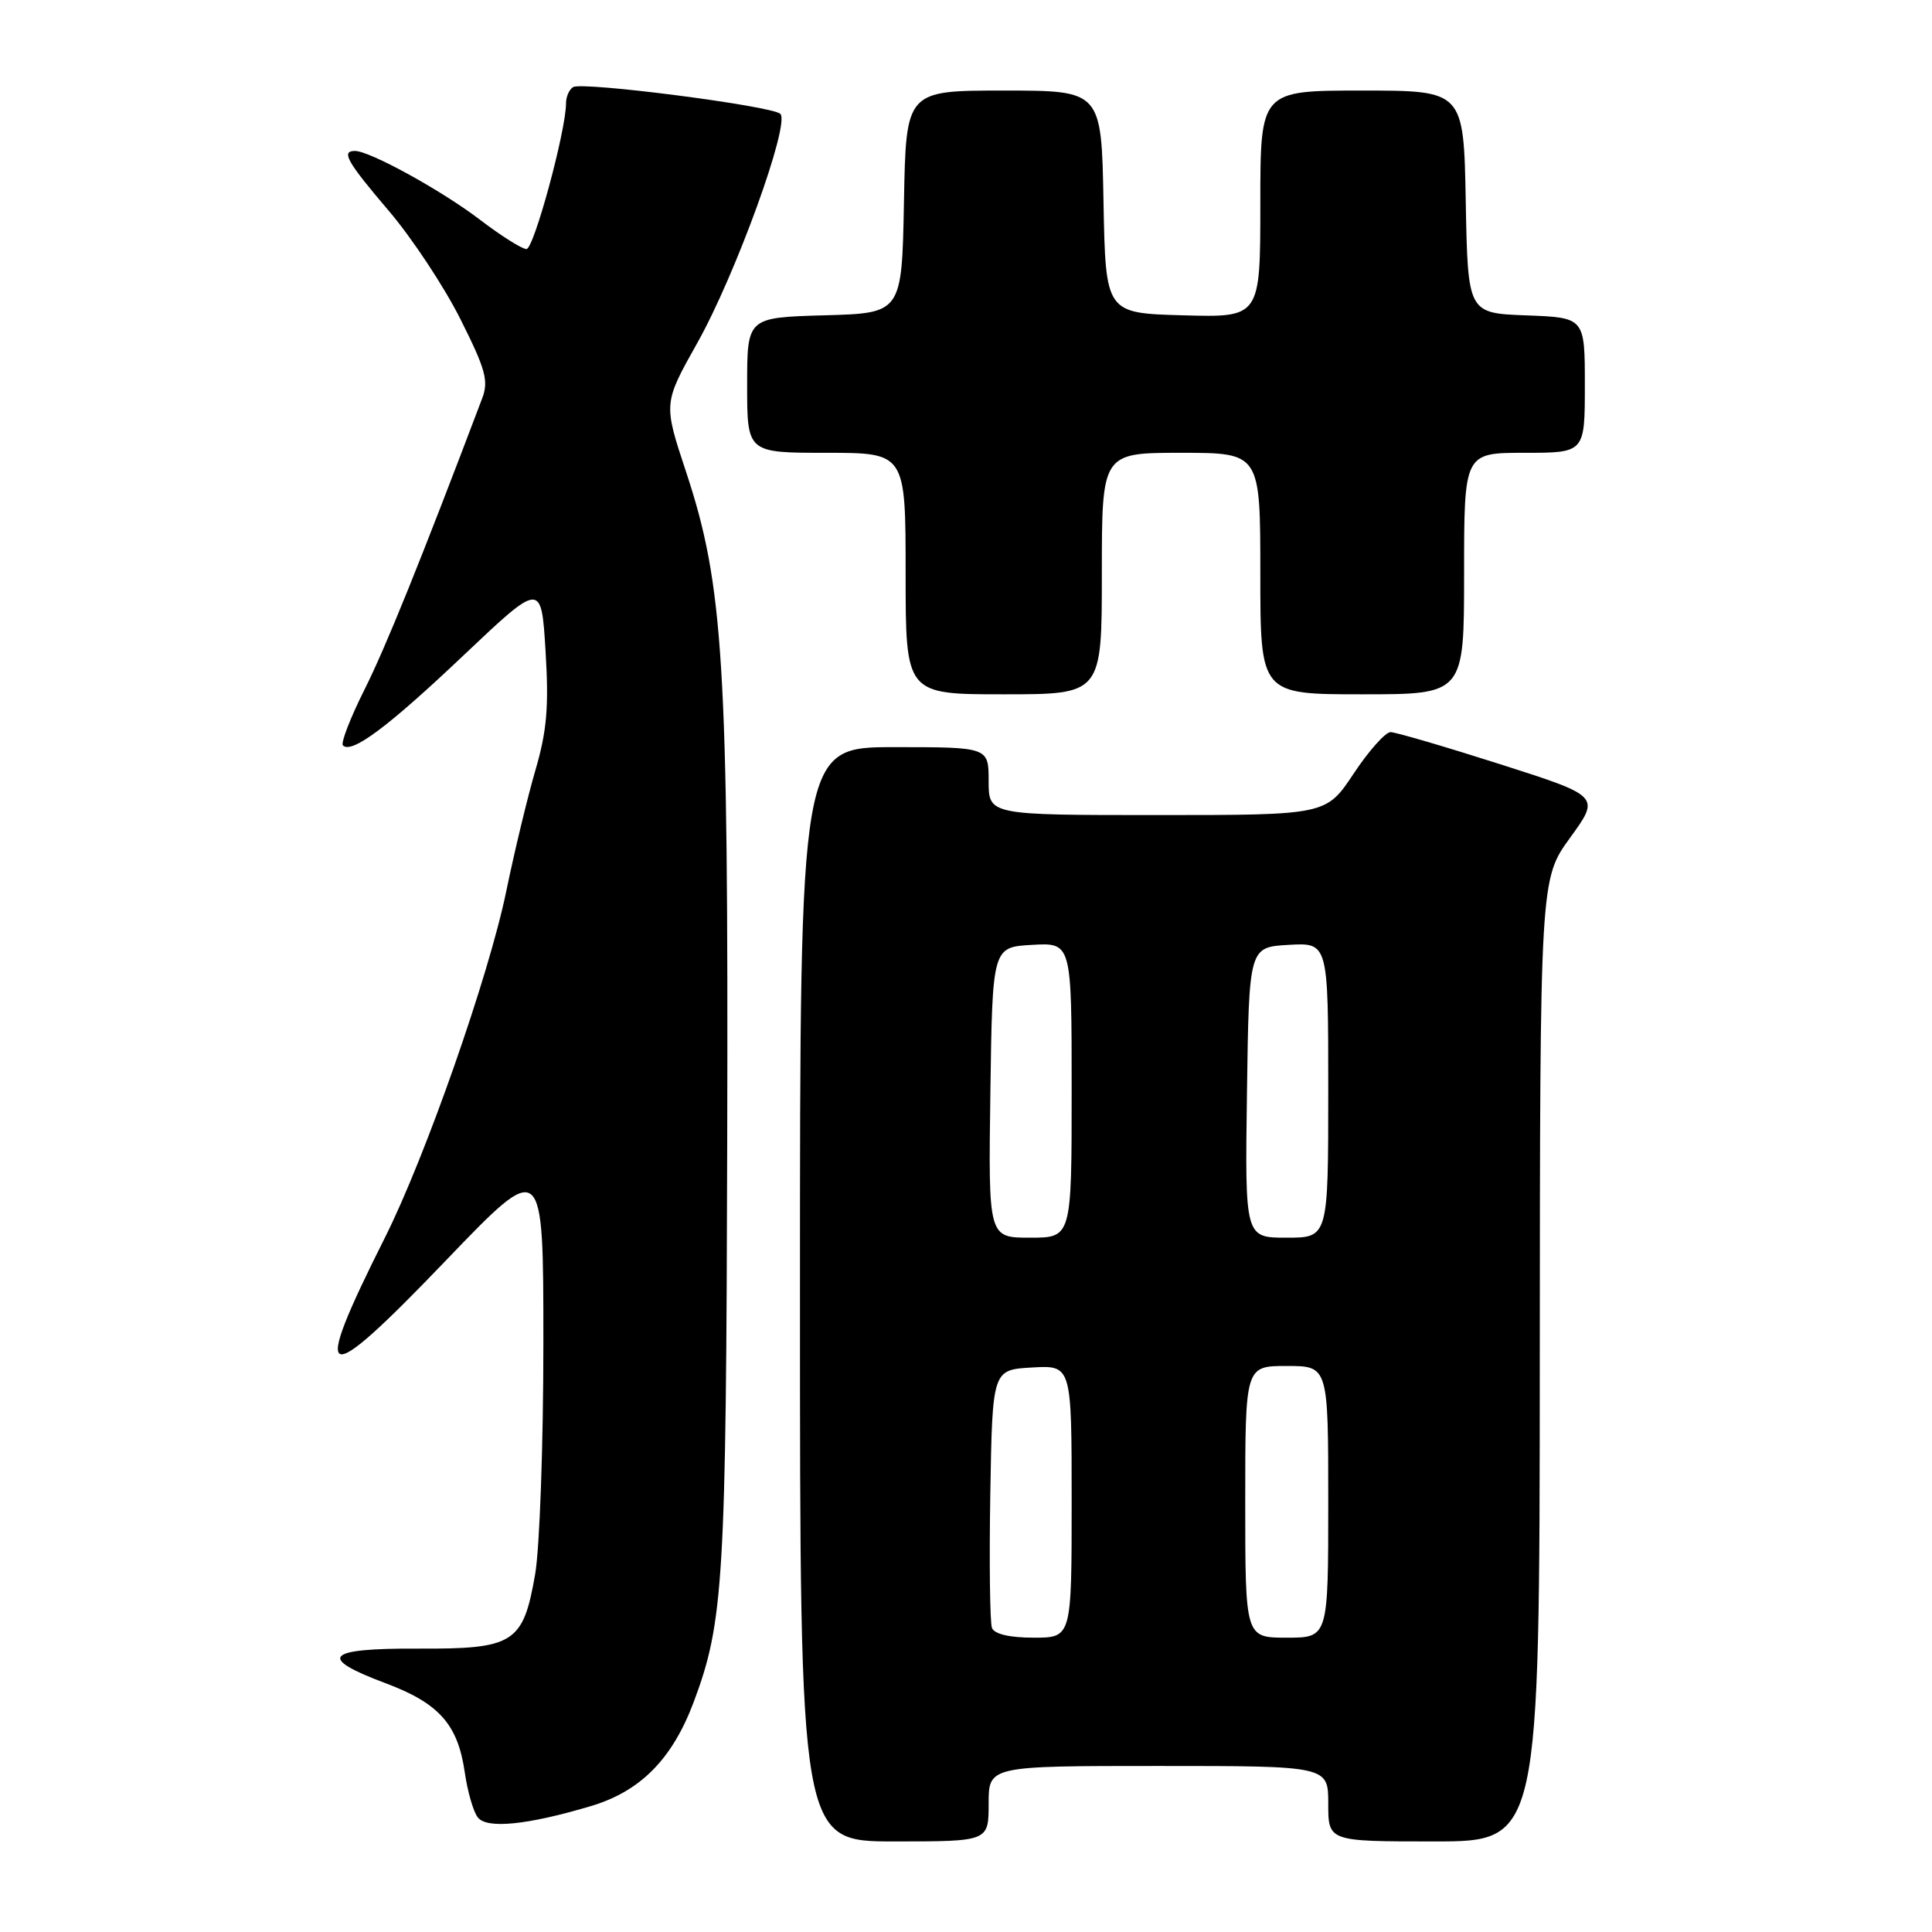 <?xml version="1.0" encoding="UTF-8" standalone="no"?>
<!DOCTYPE svg PUBLIC "-//W3C//DTD SVG 1.1//EN" "http://www.w3.org/Graphics/SVG/1.1/DTD/svg11.dtd" >
<svg xmlns="http://www.w3.org/2000/svg" xmlns:xlink="http://www.w3.org/1999/xlink" version="1.1" viewBox="0 0 256 256">
 <g >
 <path fill="currentColor"
d=" M 131.00 239.00 C 131.00 234.00 131.00 234.00 153.50 234.00 C 176.00 234.00 176.00 234.00 176.00 239.00 C 176.00 244.00 176.00 244.00 190.00 244.00 C 204.00 244.00 204.00 244.00 204.03 180.25 C 204.06 116.50 204.06 116.50 208.05 111.00 C 212.04 105.50 212.04 105.50 198.77 101.26 C 191.47 98.93 184.94 97.02 184.26 97.01 C 183.58 97.01 181.38 99.47 179.37 102.50 C 175.72 108.00 175.72 108.00 153.36 108.00 C 131.00 108.00 131.00 108.00 131.00 103.50 C 131.00 99.00 131.00 99.00 118.50 99.00 C 106.00 99.00 106.00 99.00 106.00 171.50 C 106.00 244.00 106.00 244.00 118.50 244.00 C 131.00 244.00 131.00 244.00 131.00 239.00 Z  M 78.25 239.33 C 84.86 237.37 89.08 233.10 91.93 225.50 C 95.89 214.92 96.22 209.44 96.36 151.00 C 96.52 87.79 95.88 77.54 90.90 62.50 C 87.90 53.45 87.90 53.45 92.38 45.47 C 97.46 36.44 104.76 16.31 103.39 15.08 C 102.21 14.02 77.16 10.79 75.94 11.54 C 75.42 11.86 75.00 12.82 75.00 13.69 C 75.00 17.32 70.74 33.00 69.76 33.00 C 69.17 33.00 66.39 31.25 63.59 29.11 C 58.52 25.24 49.00 20.00 47.03 20.00 C 45.16 20.00 45.97 21.43 51.57 28.00 C 54.61 31.58 58.86 38.00 61.01 42.29 C 64.35 48.94 64.77 50.47 63.89 52.79 C 55.66 74.52 51.14 85.69 48.31 91.35 C 46.42 95.12 45.13 98.46 45.44 98.77 C 46.59 99.93 51.41 96.33 61.43 86.83 C 71.73 77.08 71.73 77.08 72.29 86.29 C 72.74 93.63 72.47 96.83 70.95 102.04 C 69.90 105.63 68.16 112.86 67.08 118.10 C 64.78 129.30 56.36 153.33 51.00 164.00 C 41.05 183.82 42.48 184.33 59.16 166.94 C 72.00 153.57 72.00 153.57 72.00 177.95 C 72.00 191.36 71.51 205.15 70.91 208.59 C 69.32 217.75 68.12 218.51 55.39 218.45 C 43.14 218.39 41.97 219.62 51.03 223.01 C 58.17 225.68 60.66 228.47 61.58 234.82 C 61.95 237.39 62.73 240.10 63.32 240.83 C 64.54 242.36 69.87 241.82 78.25 239.33 Z  M 146.00 76.00 C 146.00 60.00 146.00 60.00 156.50 60.00 C 167.00 60.00 167.00 60.00 167.00 76.00 C 167.00 92.00 167.00 92.00 180.50 92.00 C 194.00 92.00 194.00 92.00 194.00 76.00 C 194.00 60.00 194.00 60.00 202.00 60.00 C 210.00 60.00 210.00 60.00 210.00 51.04 C 210.00 42.08 210.00 42.08 202.25 41.79 C 194.50 41.50 194.50 41.50 194.22 26.75 C 193.95 12.00 193.95 12.00 180.47 12.00 C 167.00 12.00 167.00 12.00 167.00 27.03 C 167.00 42.07 167.00 42.07 156.75 41.78 C 146.50 41.50 146.50 41.50 146.22 26.75 C 145.95 12.00 145.95 12.00 133.00 12.00 C 120.05 12.00 120.05 12.00 119.78 26.75 C 119.50 41.50 119.50 41.50 109.25 41.78 C 99.00 42.07 99.00 42.07 99.00 51.03 C 99.00 60.00 99.00 60.00 109.50 60.00 C 120.00 60.00 120.00 60.00 120.00 76.00 C 120.00 92.00 120.00 92.00 133.00 92.00 C 146.00 92.00 146.00 92.00 146.00 76.00 Z  M 131.44 215.71 C 131.17 215.00 131.07 207.02 131.22 197.96 C 131.50 181.50 131.50 181.50 136.75 181.20 C 142.00 180.90 142.00 180.90 142.00 198.95 C 142.00 217.00 142.00 217.00 136.97 217.00 C 133.79 217.00 131.76 216.53 131.44 215.71 Z  M 165.00 199.00 C 165.00 181.00 165.00 181.00 170.50 181.00 C 176.00 181.00 176.00 181.00 176.00 199.00 C 176.00 217.00 176.00 217.00 170.50 217.00 C 165.00 217.00 165.00 217.00 165.00 199.00 Z  M 131.23 144.75 C 131.50 125.50 131.50 125.50 136.75 125.20 C 142.00 124.90 142.00 124.90 142.00 144.45 C 142.00 164.00 142.00 164.00 136.48 164.00 C 130.96 164.00 130.96 164.00 131.23 144.75 Z  M 165.23 144.75 C 165.50 125.50 165.50 125.50 170.75 125.20 C 176.00 124.90 176.00 124.90 176.00 144.45 C 176.00 164.00 176.00 164.00 170.48 164.00 C 164.96 164.00 164.96 164.00 165.23 144.75 Z "/>
</g>
</svg>